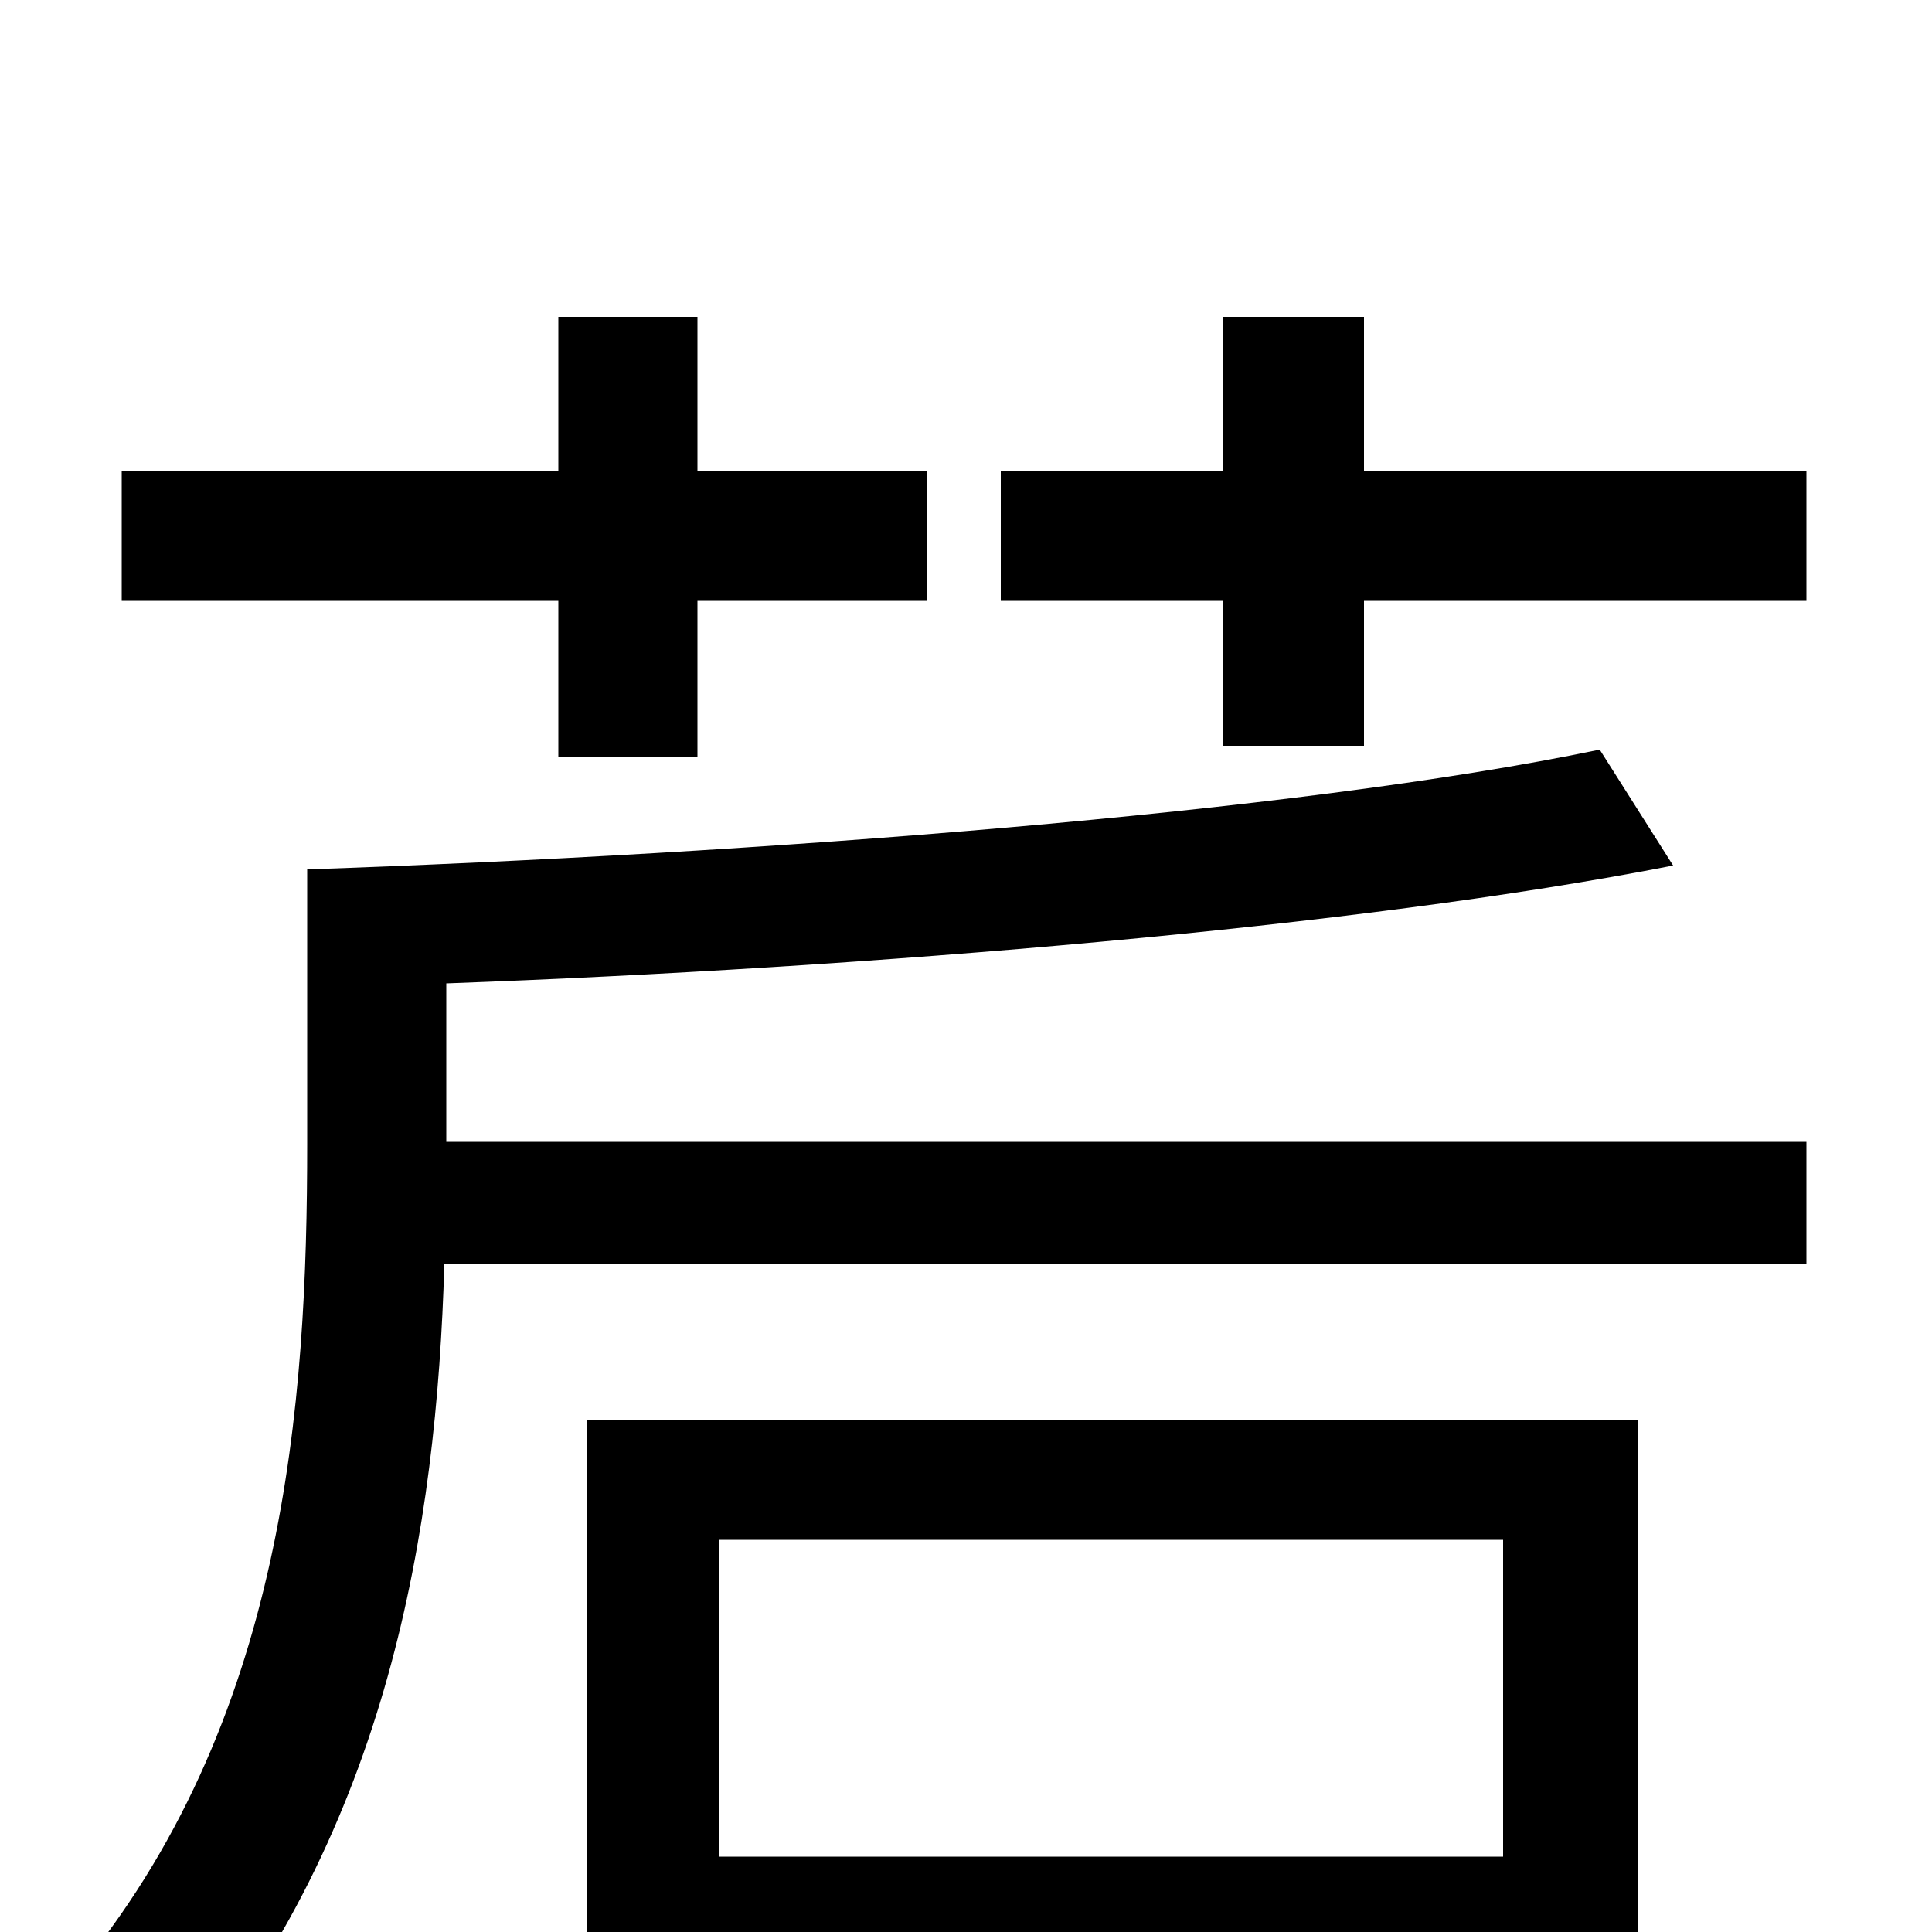 <svg xmlns="http://www.w3.org/2000/svg" viewBox="0 -1000 1000 1000">
	<path fill="#000000" d="M289 -608H361V-689H480V-756H361V-836H289V-756H63V-689H289ZM778 -203V-39H372V-203ZM304 76H372V23H778V71H848V-265H304ZM231 -491C449 -499 703 -520 866 -552L828 -612C670 -579 390 -558 159 -550V-408C159 -274 148 -108 38 23C56 35 83 58 94 75C201 -54 226 -208 230 -346H935V-409H231ZM706 -756V-836H633V-756H518V-689H633V-614H706V-689H935V-756Z"/>
</svg>
